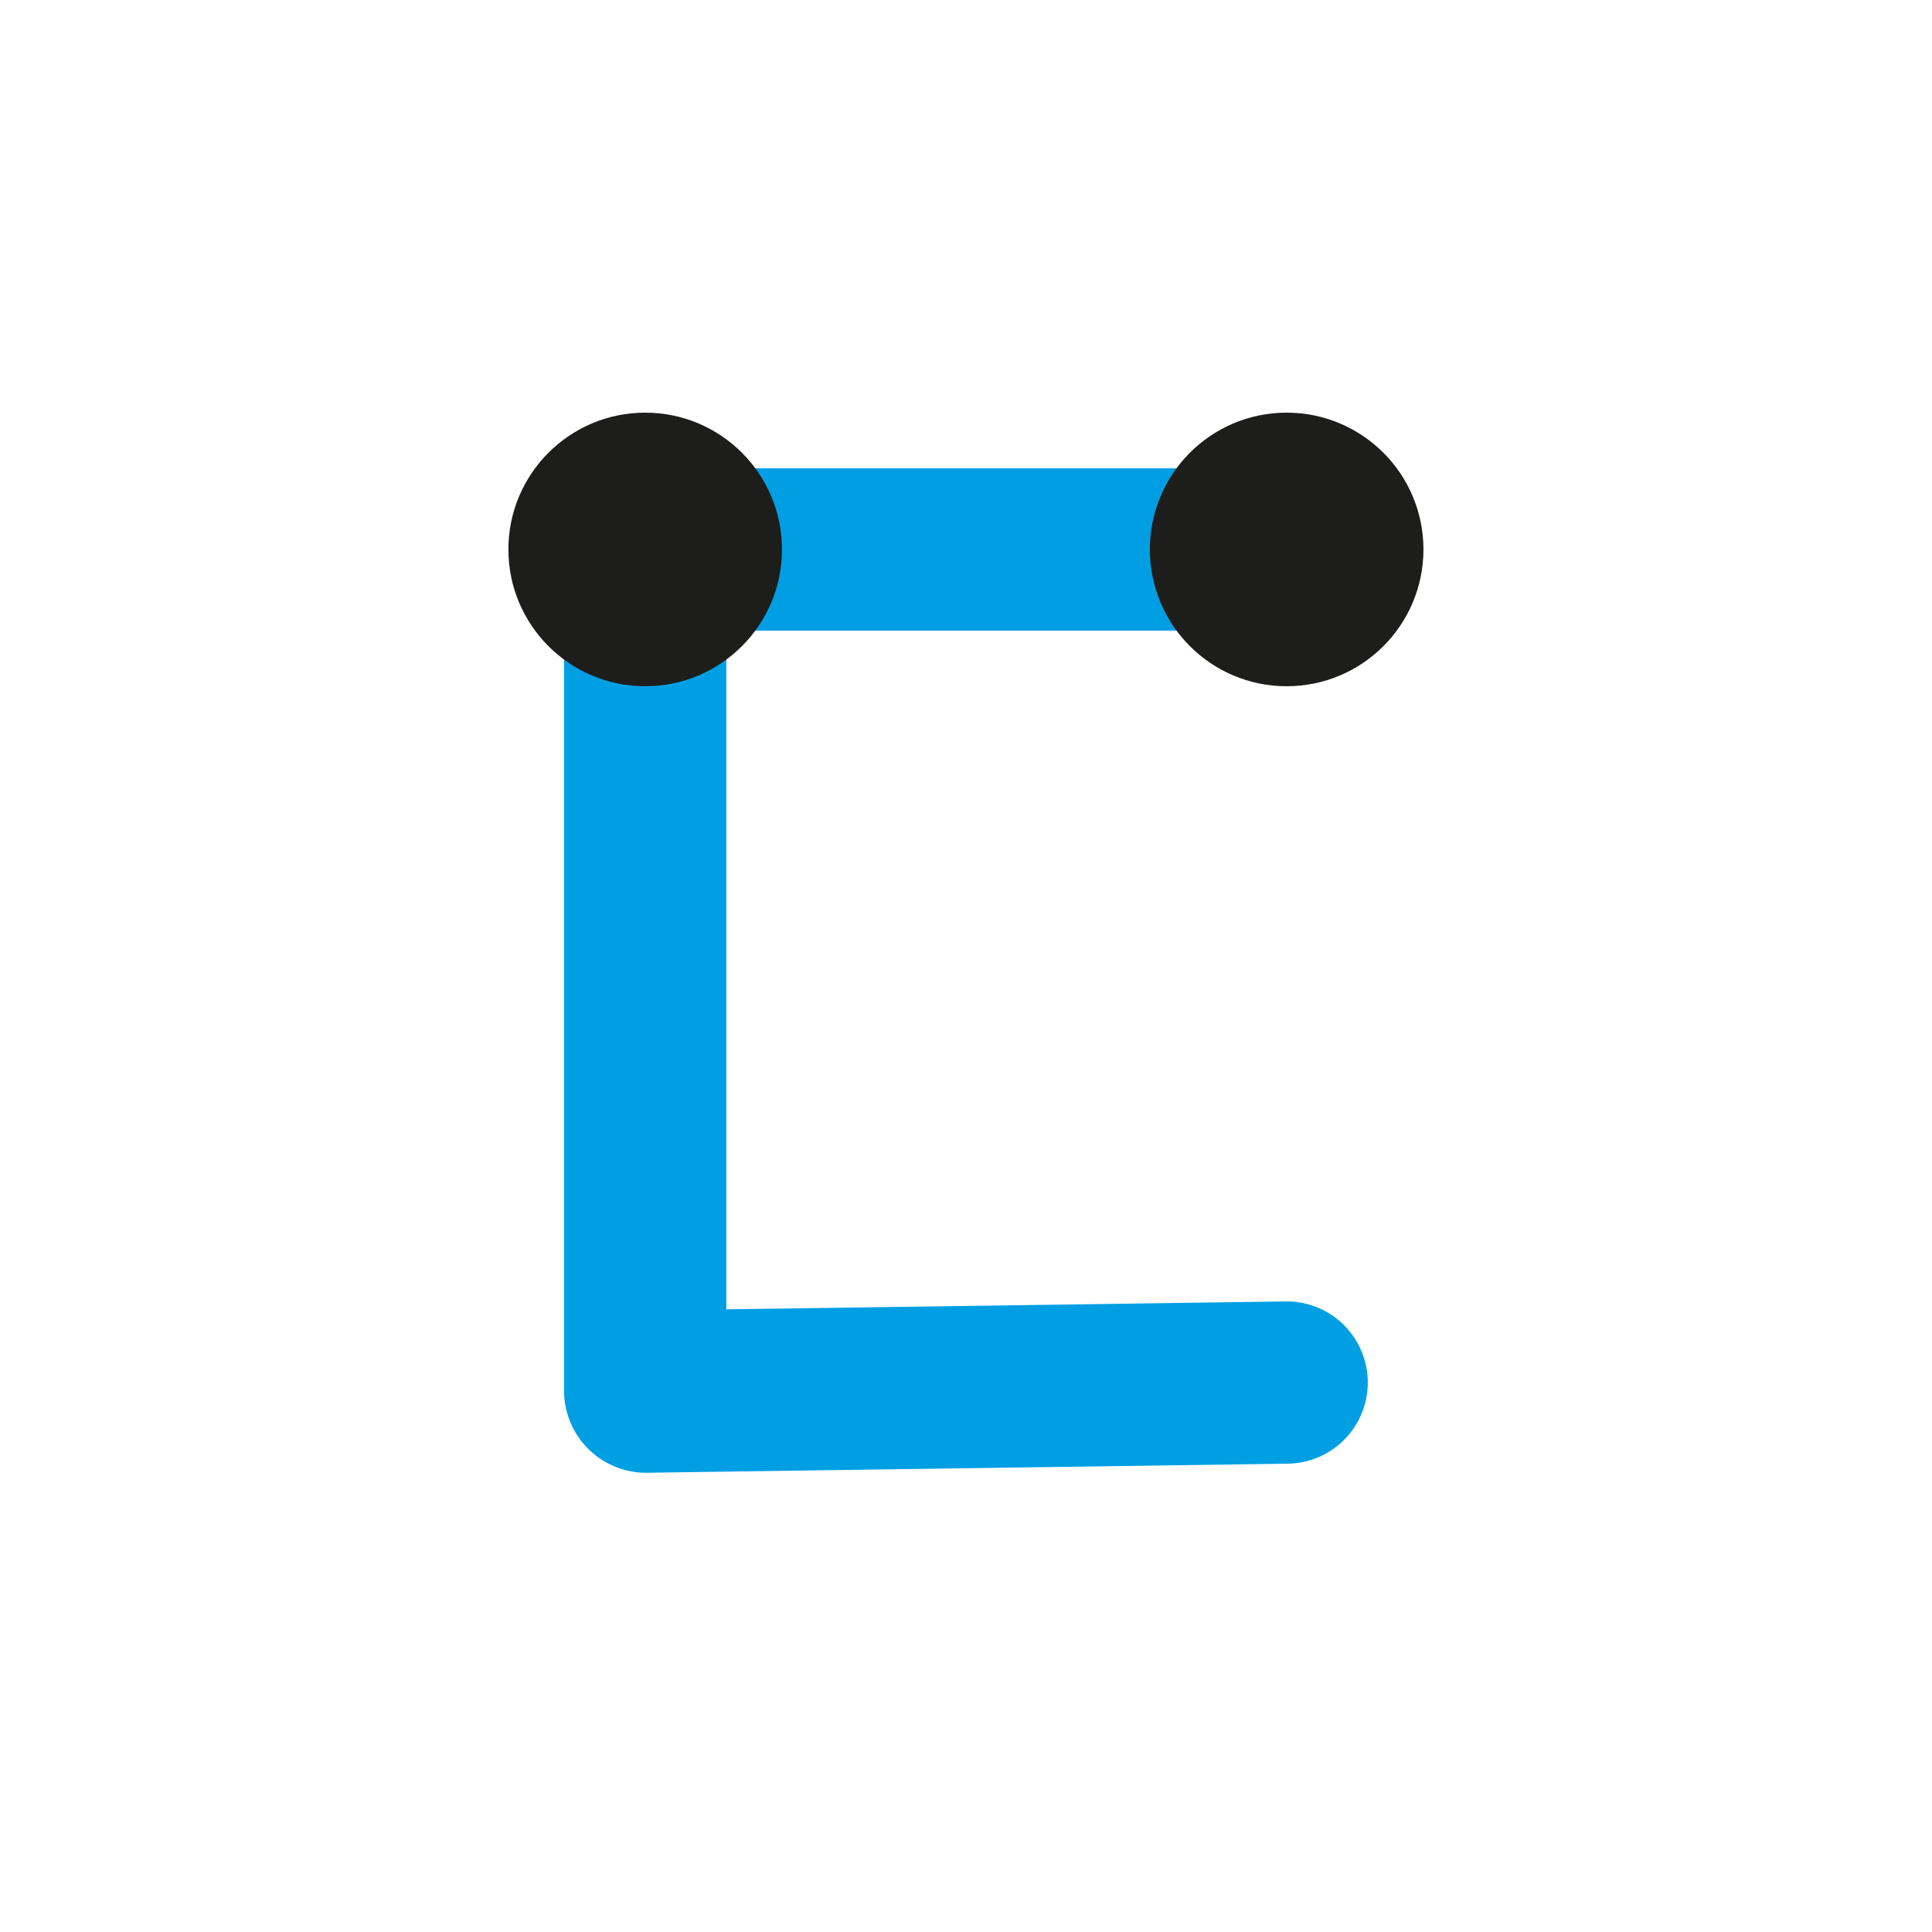 <svg xmlns="http://www.w3.org/2000/svg" viewBox="0 0 119.06 119.06"><defs><style>.cls-1{fill:#009fe3;}.cls-2{fill:#1d1d1b;}</style></defs><g id="Variante1"><path class="cls-1" d="M79.29,28.86H39.76a5.07,5.07,0,0,0-5,5v51.9a5.06,5.06,0,0,0,5,5l34.7-.49,4.83-.07a5,5,0,0,0,0-10l-34.69.49-4.84.07,5,5V33.86l-5,5H79.29a5,5,0,0,0,0-10Z"/><circle class="cls-2" cx="79.29" cy="33.86" r="8.43"/><circle class="cls-2" cx="39.76" cy="33.86" r="8.43"/></g></svg>
